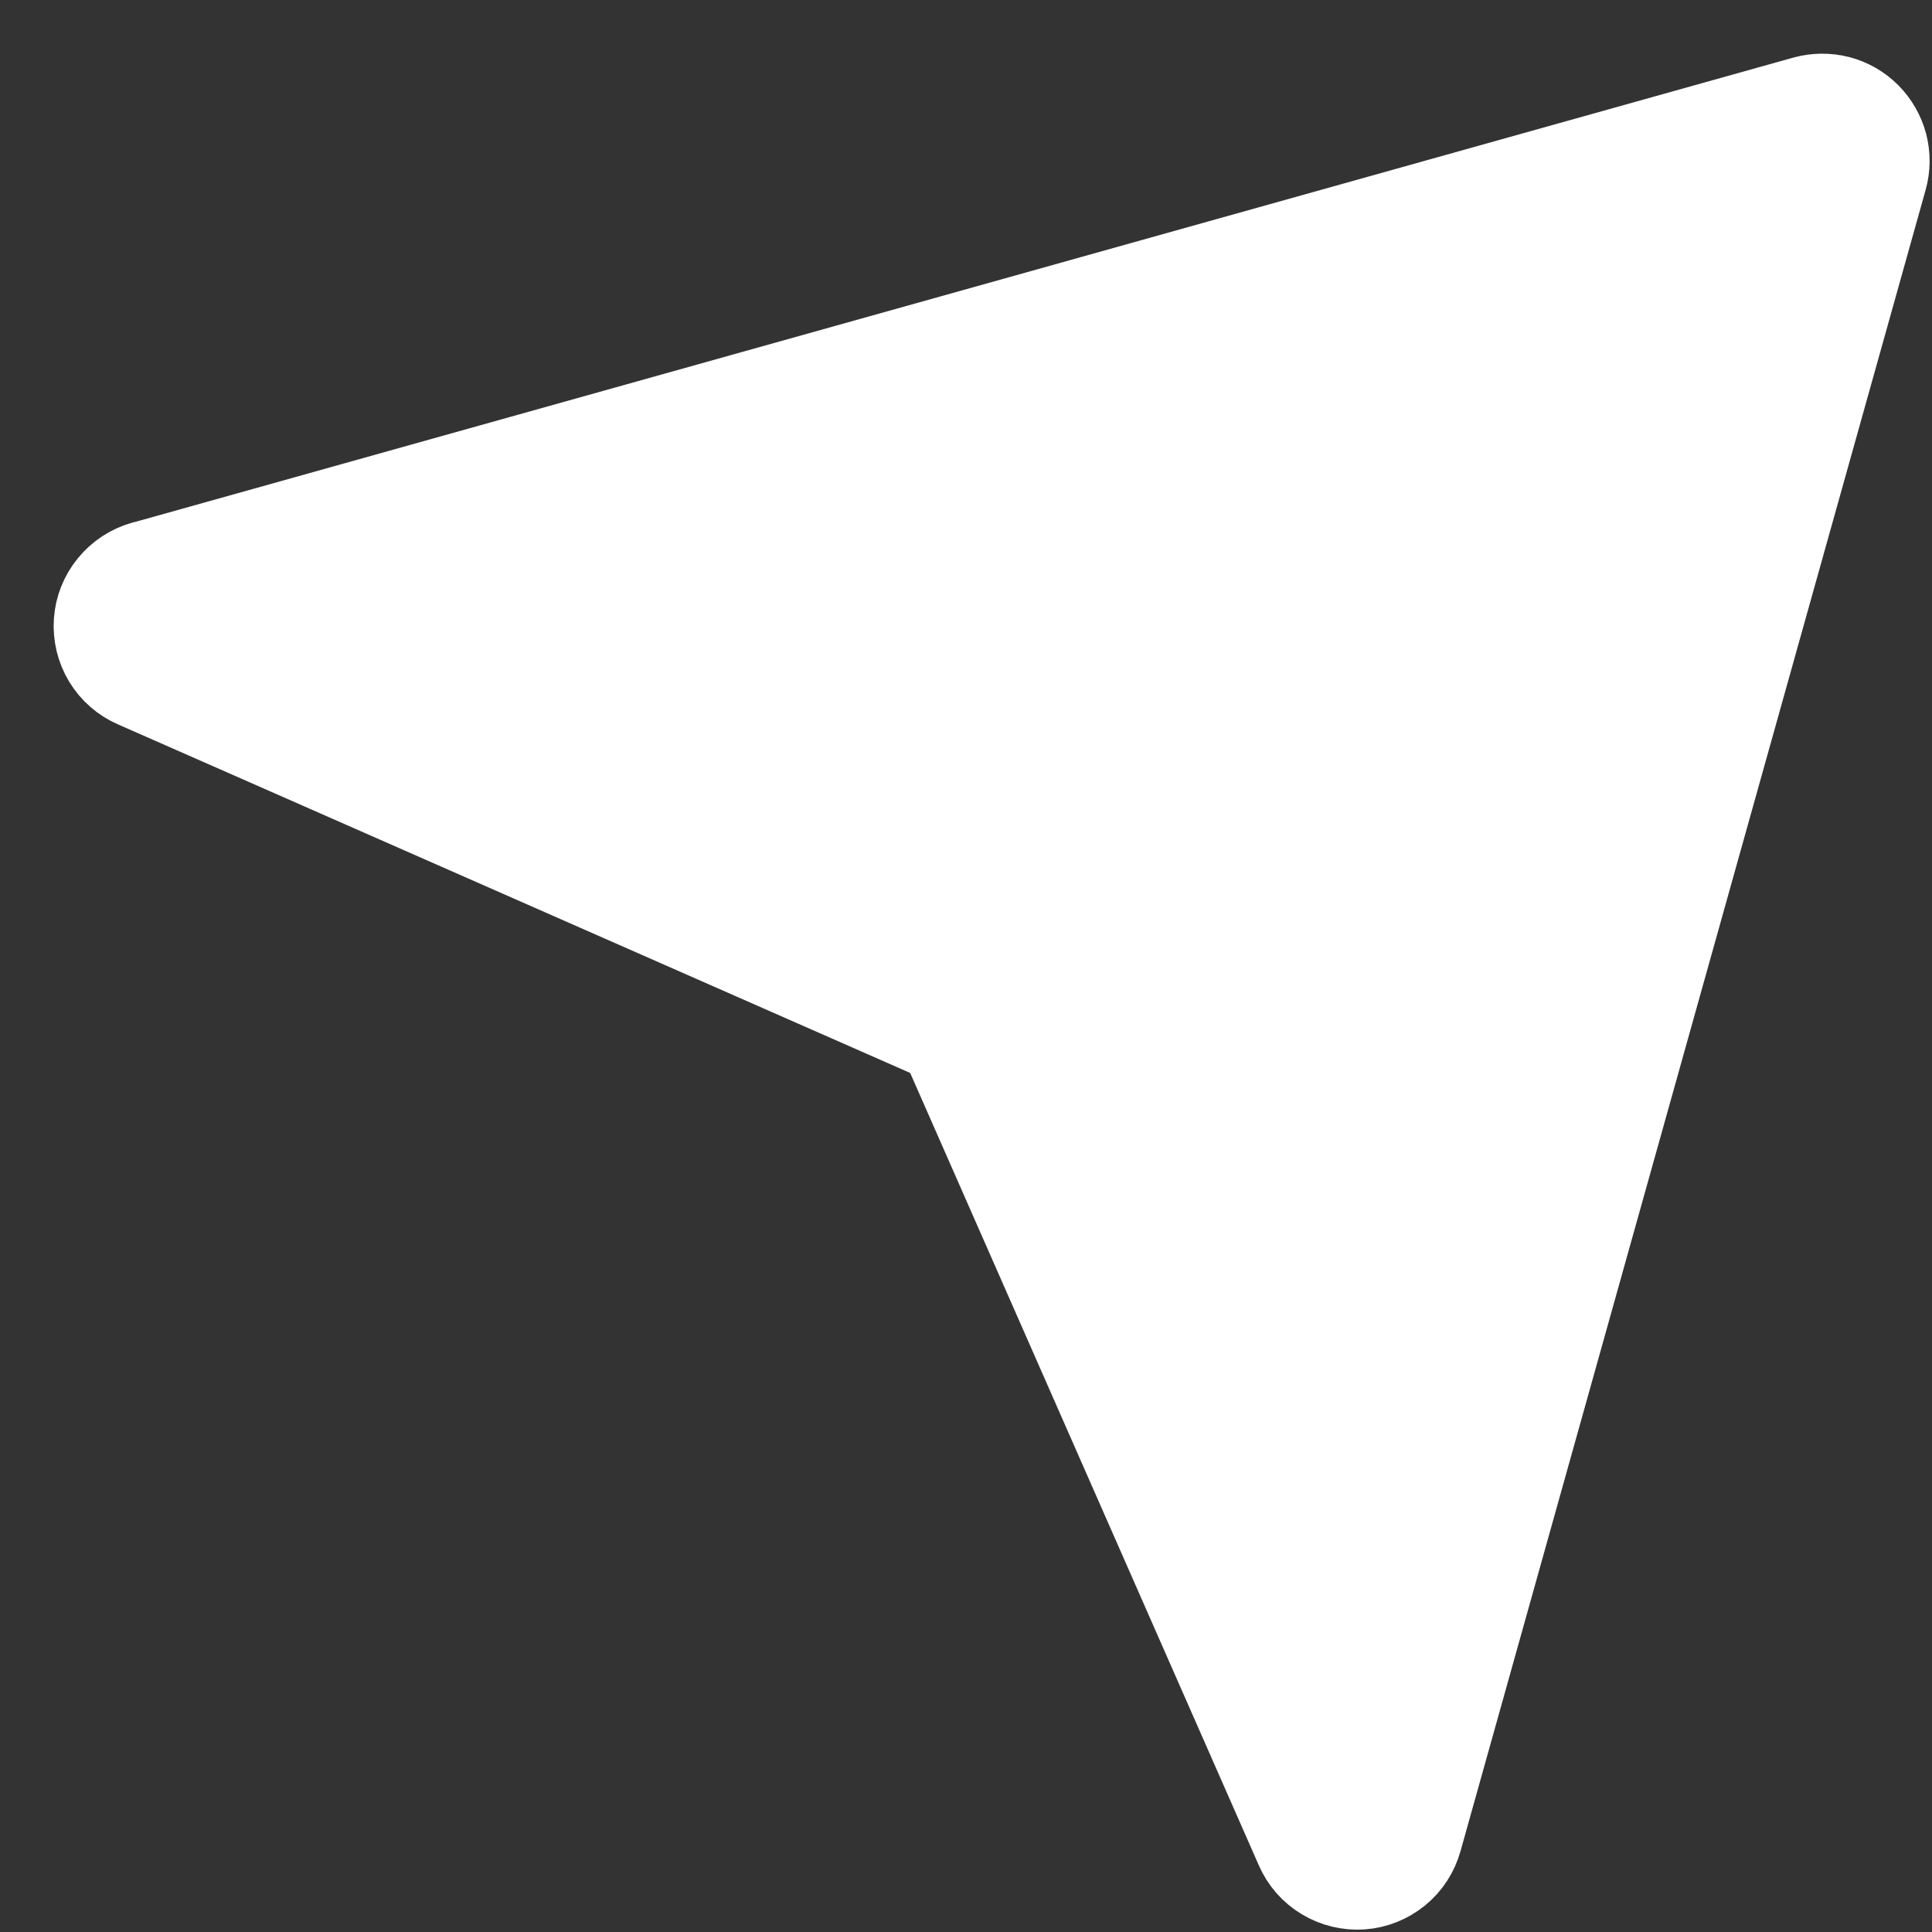 <svg width="18" height="18" viewBox="0 0 18 18" fill="none" xmlns="http://www.w3.org/2000/svg">
<rect x="0" y="0" width="18" height="18" fill="#333333" stroke="none"/>
<path d="M1.366 5.352L16.843 1.018C16.928 0.995 17.019 0.994 17.105 1.016C17.191 1.039 17.269 1.084 17.332 1.147C17.394 1.21 17.439 1.288 17.462 1.374C17.484 1.46 17.483 1.55 17.459 1.635L13.126 17.111C13.098 17.211 13.041 17.3 12.961 17.365C12.881 17.43 12.783 17.47 12.68 17.477C12.577 17.484 12.474 17.459 12.386 17.406C12.297 17.353 12.227 17.273 12.186 17.178L8.938 9.796C8.888 9.682 8.797 9.59 8.682 9.539L1.3 6.291C1.205 6.25 1.126 6.181 1.072 6.092C1.019 6.004 0.994 5.901 1.001 5.798C1.008 5.695 1.047 5.597 1.113 5.517C1.178 5.437 1.267 5.379 1.366 5.351V5.352Z" fill="white" stroke="white" stroke-linecap="round" stroke-linejoin="round"/>
</svg>
